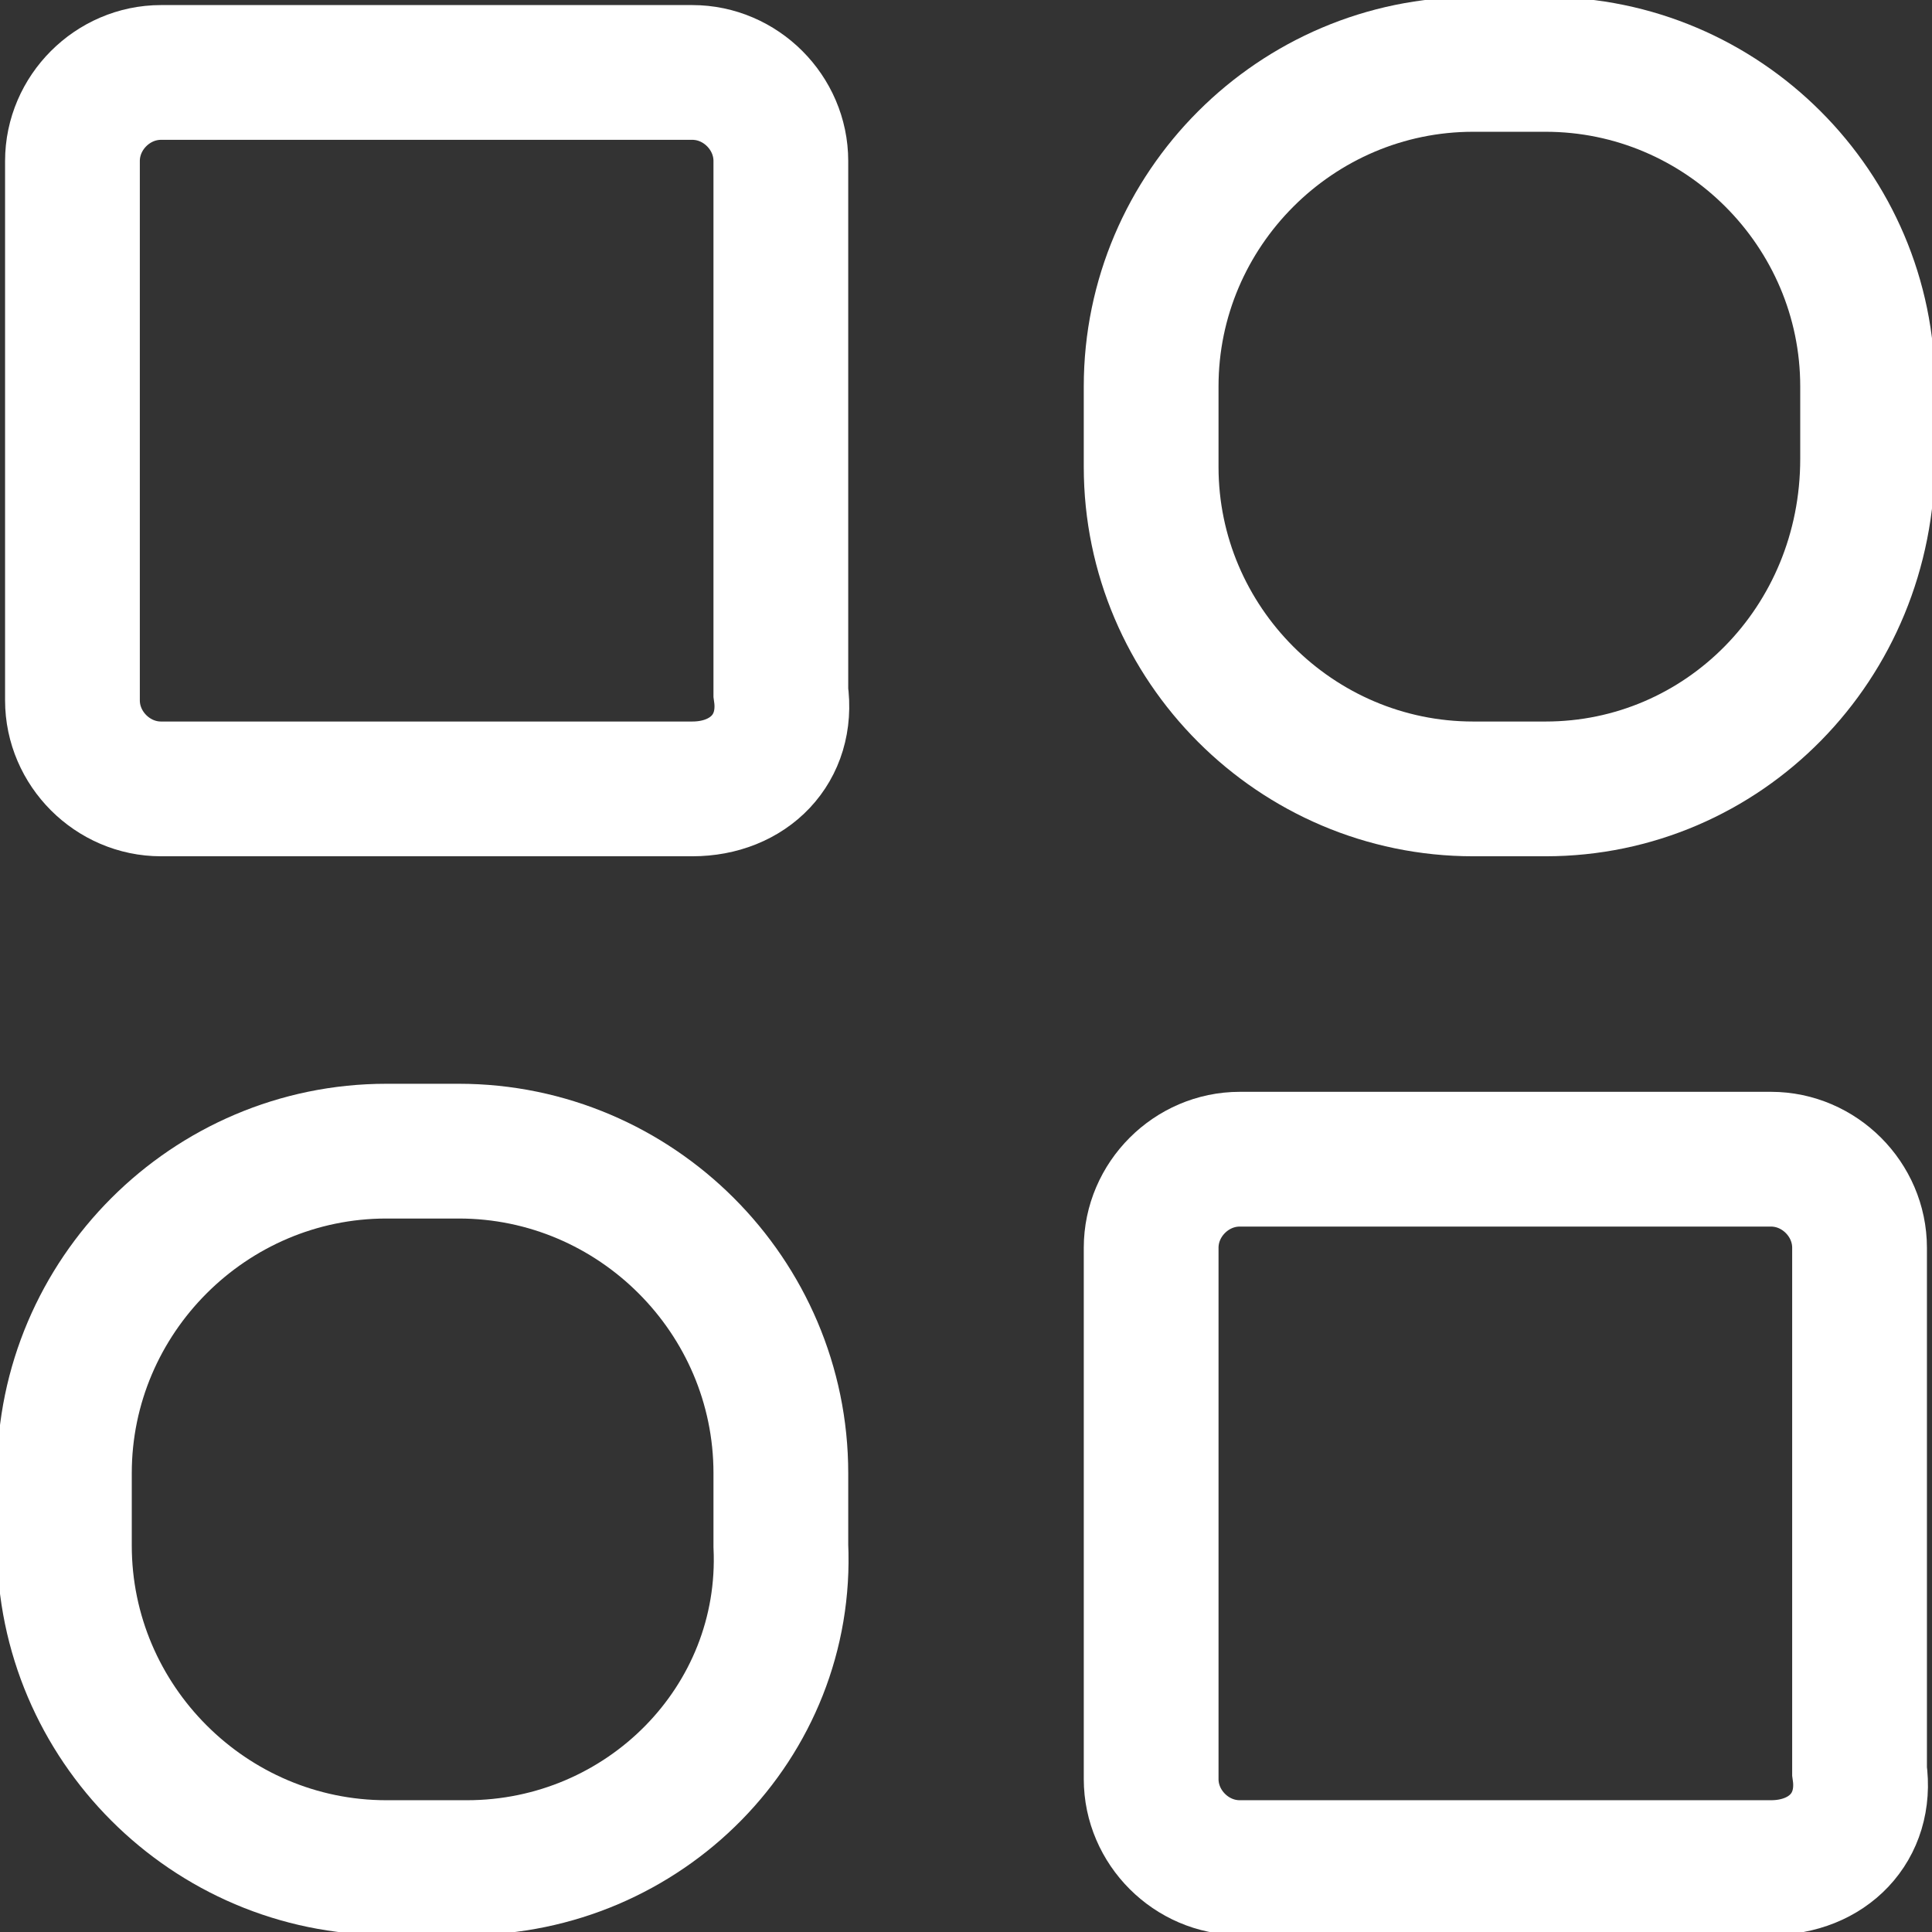<?xml version="1.0" encoding="utf-8"?>
<!-- Generator: Adobe Illustrator 24.0.2, SVG Export Plug-In . SVG Version: 6.00 Build 0)  -->
<svg version="1.1" id="Capa_1" xmlns="http://www.w3.org/2000/svg" xmlns:xlink="http://www.w3.org/1999/xlink" x="0px" y="0px"
	 viewBox="0 0 24 24" style="enable-background:new 0 0 24 24;" xml:space="preserve">
<rect x="0" y="0" width="24" height="24" fill="#333333" stroke="none"/>
<style type="text/css">
	.st0{fill:#F472B6;}
	.st1{fill:#F3F4F6;}
	.st2{fill:#636A77;}
	.st3{fill:#515967;}
	.st4{fill:none;stroke:#515967;stroke-width:1.674;stroke-miterlimit:10;}
	.st5{fill:none;stroke:#515967;stroke-width:1.794;stroke-miterlimit:10;}
	.st6{fill:none;stroke:#515967;stroke-width:1.5;stroke-miterlimit:10;}
	.st7{fill:none;stroke:#515967;stroke-width:1.436;stroke-miterlimit:10;}
	.st8{fill:none;stroke:#515967;stroke-width:1.65;stroke-miterlimit:10;}
	.st9{fill:none;stroke:#FFFFFF;stroke-width:1.794;stroke-miterlimit:10;}
	.st10{fill:none;stroke:#FFFFFF;stroke-width:1.5;stroke-miterlimit:10;}
	.st11{fill:none;stroke:#FFFFFF;stroke-width:1.436;stroke-miterlimit:10;}
	.st12{fill:none;stroke:#FFFFFF;stroke-width:1.65;stroke-miterlimit:10;}
	.st13{fill:none;stroke:#FFFFFF;stroke-width:1.674;stroke-miterlimit:10;}
	.st14{fill:#FFFFFF;}
</style>
<g>
	<path class="st13" d="M8.6,9.8H2c-0.6,0-1.1-0.5-1.1-1.1V2c0-0.6,0.5-1.1,1.1-1.1h6.6c0.6,0,1.1,0.5,1.1,1.1v6.6
		C9.8,9.3,9.3,9.8,8.6,9.8z"/>
	<path class="st13" d="M5.8,23.2H4.8c-2.2,0-4-1.8-4-4v-0.9c0-2.2,1.8-4,4-4h0.9c2.2,0,4,1.8,4,4v0.9C9.8,21.4,8,23.2,5.8,23.2z"/>
	<path class="st13" d="M22,23.2h-6.6c-0.6,0-1.1-0.5-1.1-1.1v-6.6c0-0.6,0.5-1.1,1.1-1.1H22c0.6,0,1.1,0.5,1.1,1.1V22
		C23.2,22.7,22.7,23.2,22,23.2z"/>
	<path class="st13" d="M19.2,9.8h-0.9c-2.2,0-4-1.8-4-4V4.8c0-2.2,1.8-4,4-4h0.9c2.2,0,4,1.8,4,4v0.9C23.2,8,21.4,9.8,19.2,9.8z"/>
</g>
</svg>
